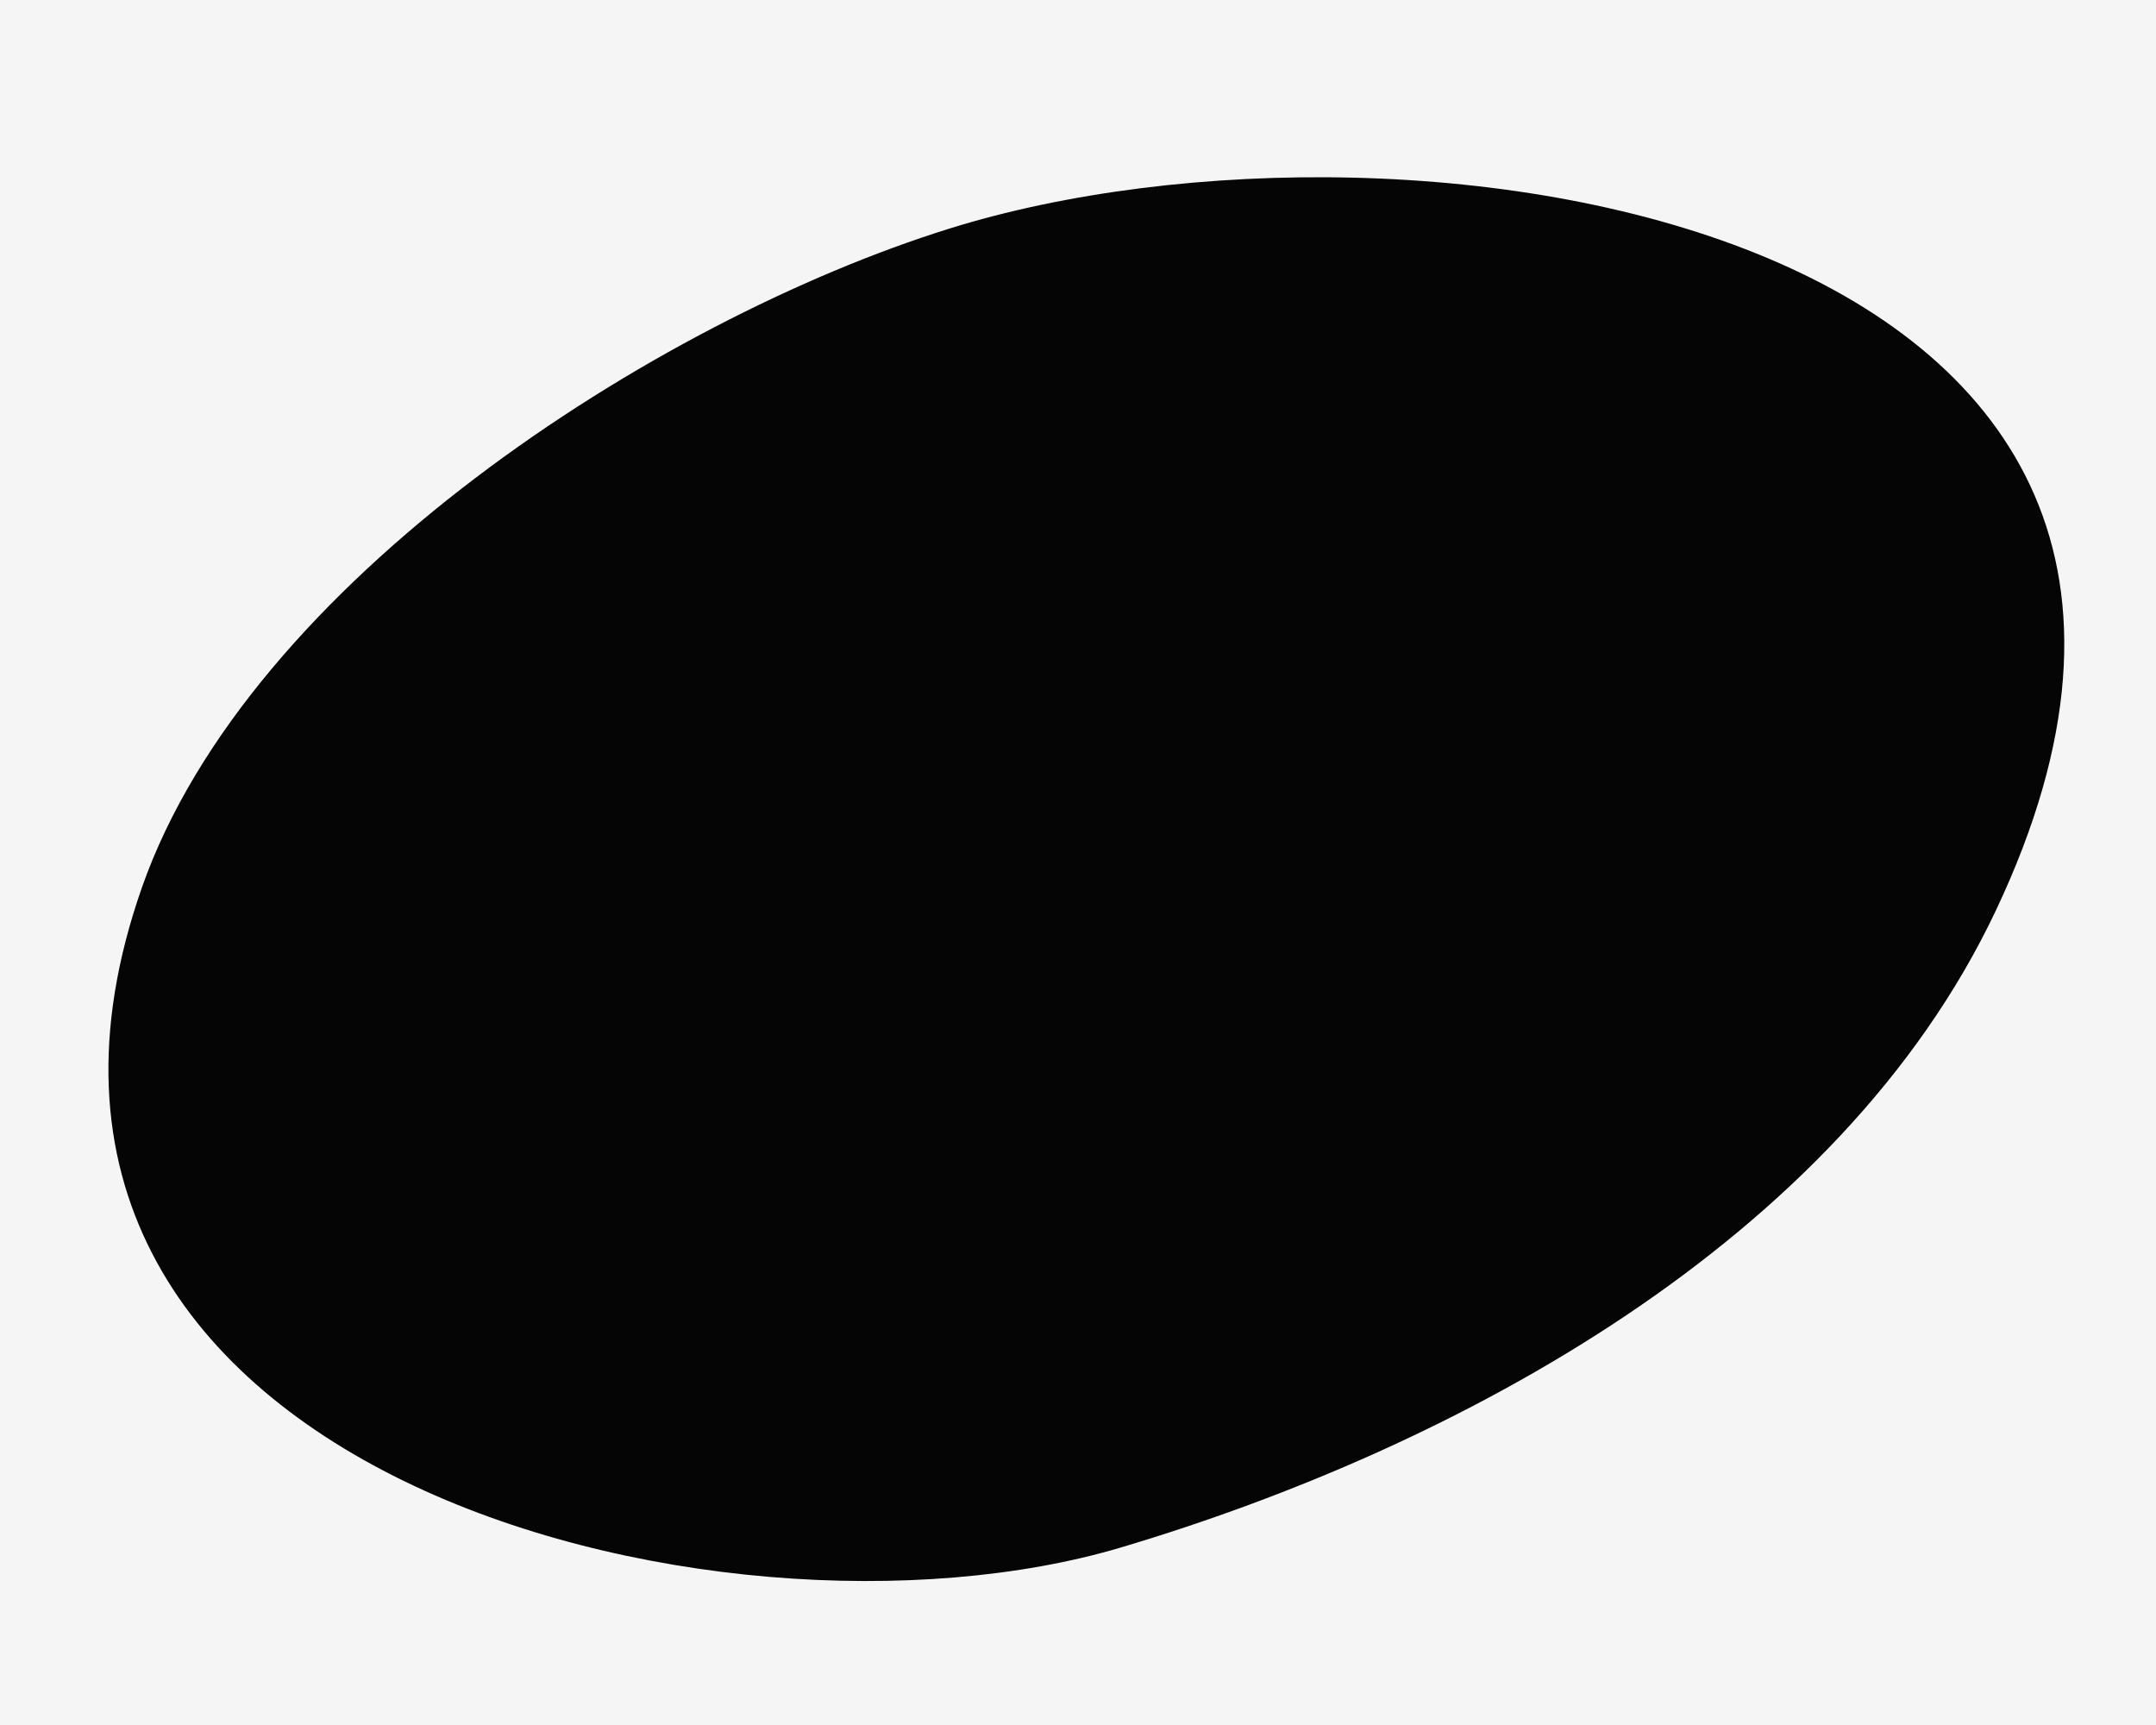 <?xml version="1.0" standalone="yes"?>
<svg xmlns="http://www.w3.org/2000/svg" width="25" height="20">
<path style="fill:#f5f5f5; stroke:none;" d="M0 0L0 20L25 20L25 0L0 0z"/>
<path style="fill:#050505; stroke:none;" d="M11 2.653C7.594 3.718 2.89 6.748 1.647 10.286C-0.726 17.042 8.323 19.334 13 17.941C16.891 16.783 21.323 14.399 23.141 10.561C26.904 2.616 16.389 0.967 11 2.653z"/>
</svg>
